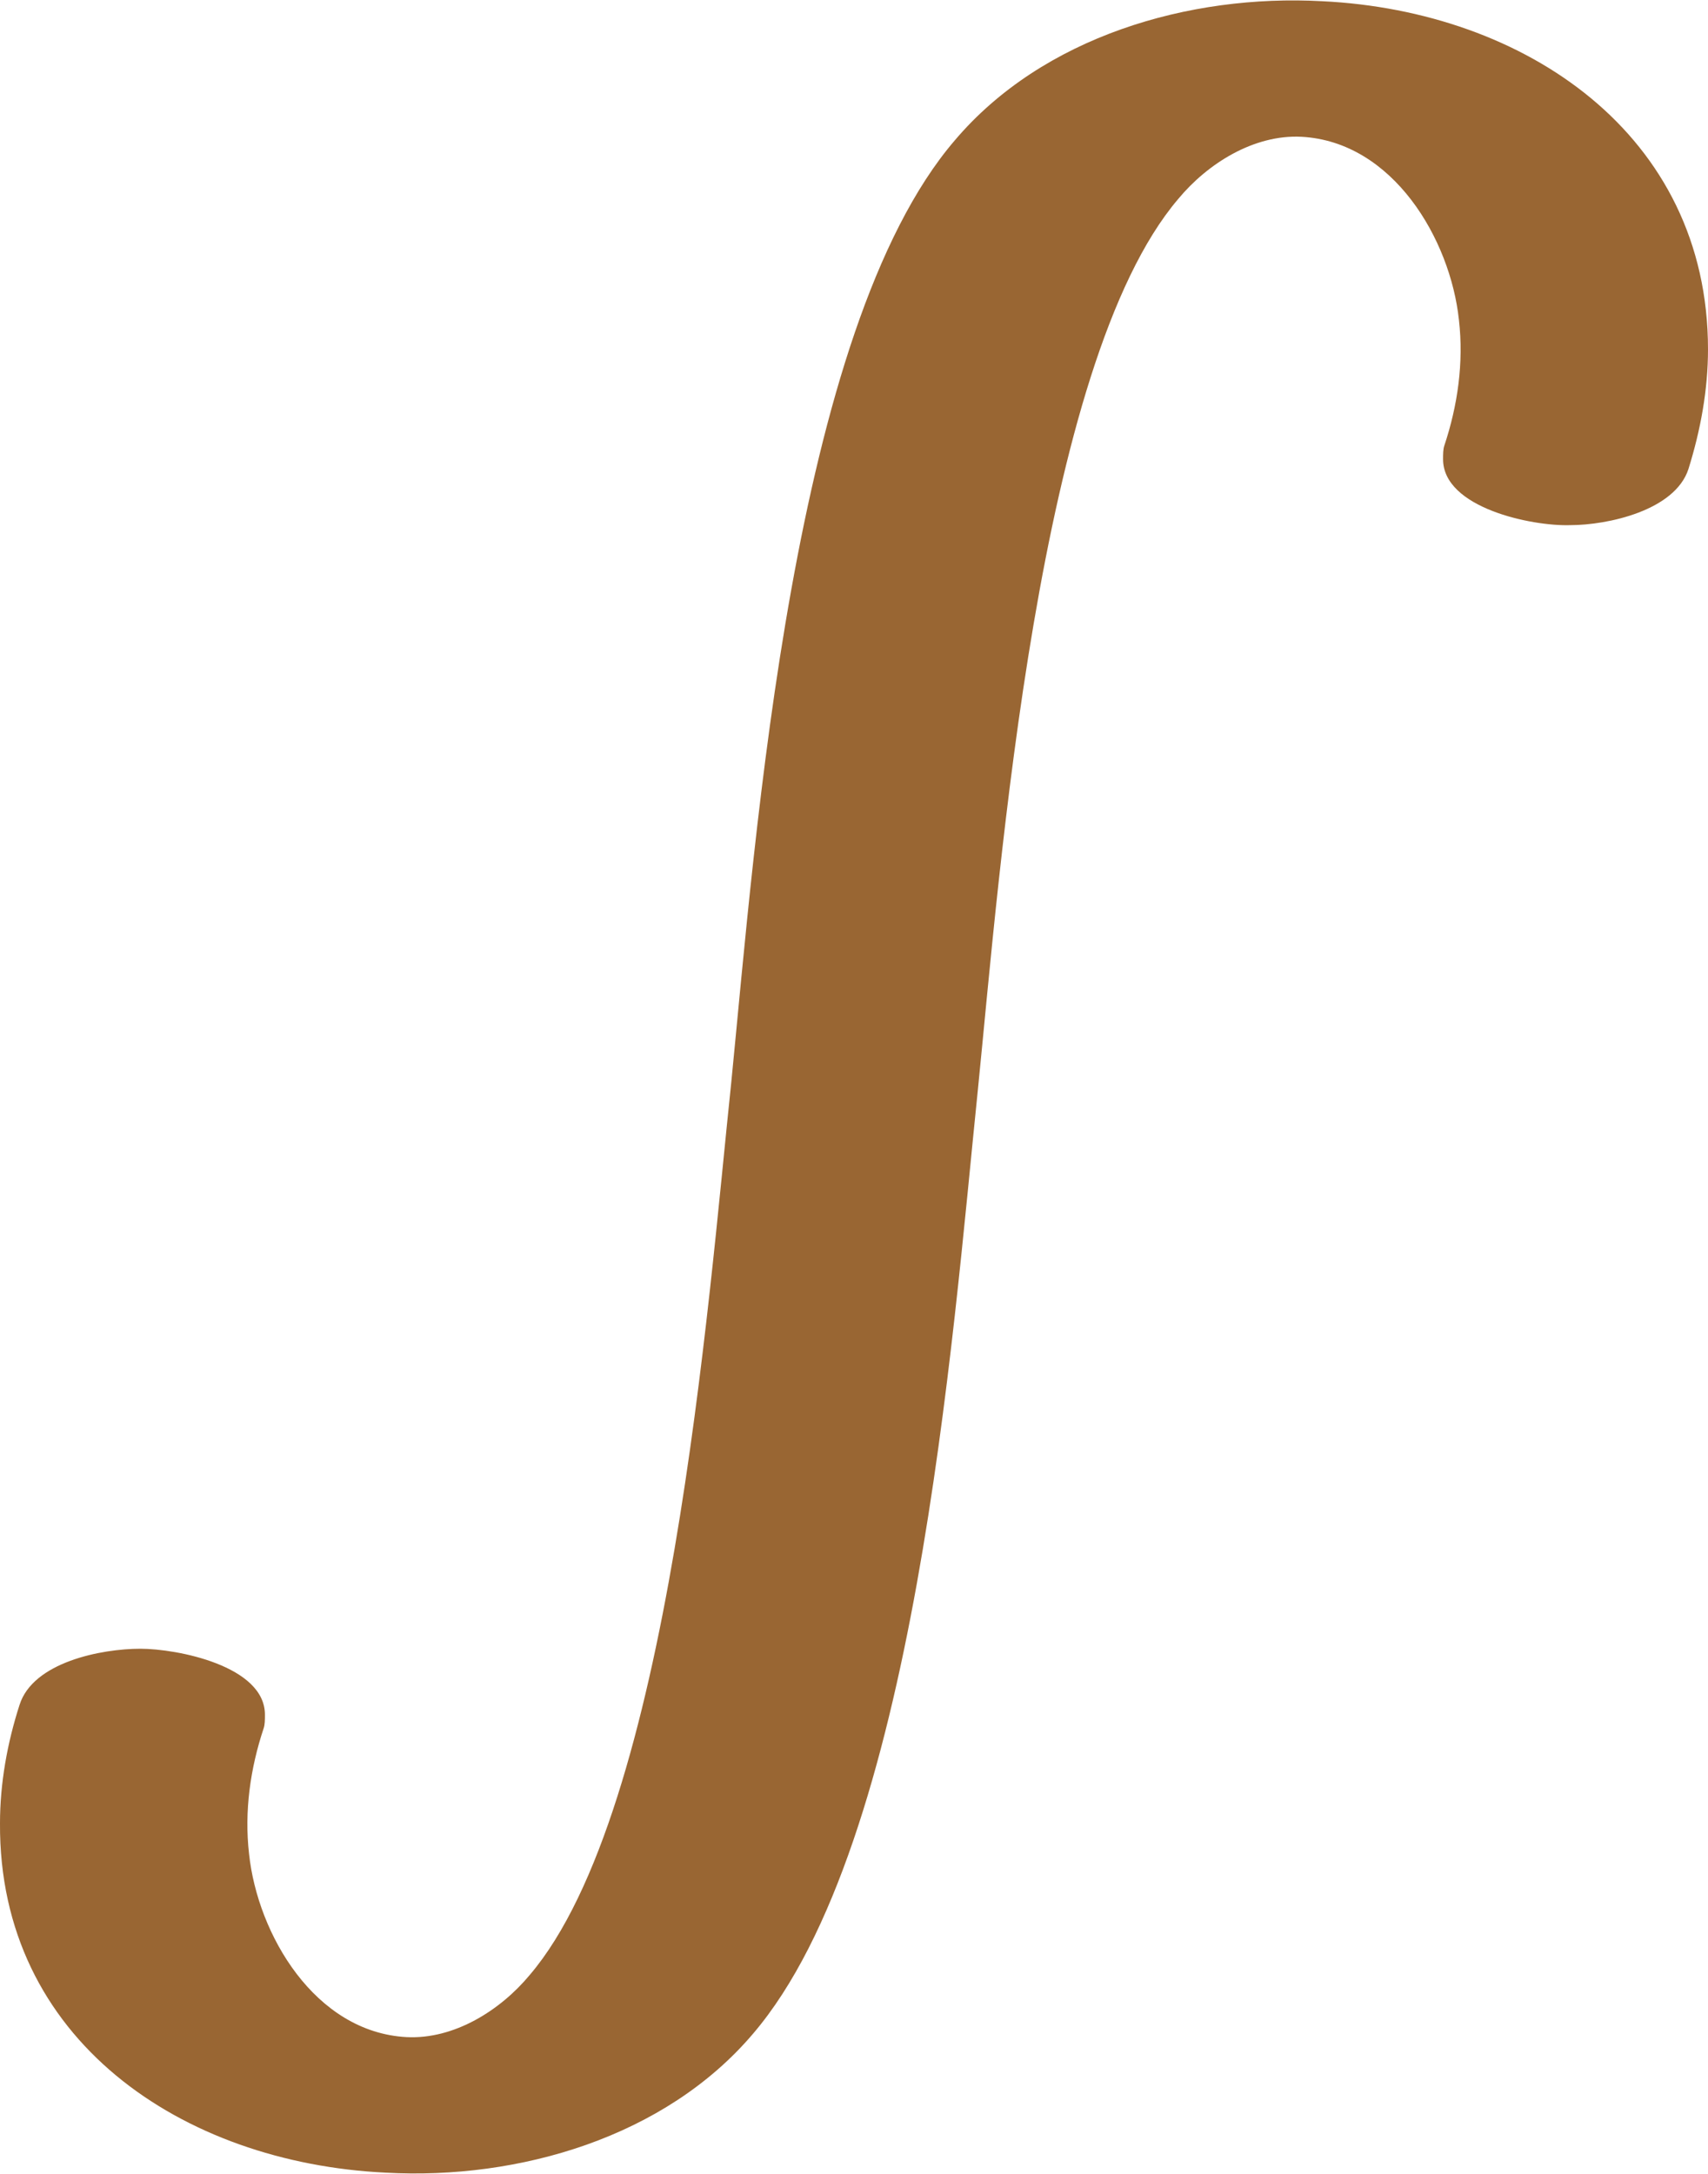 <?xml version="1.0" encoding="UTF-8"?>
<!DOCTYPE svg PUBLIC "-//W3C//DTD SVG 1.1//EN" "http://www.w3.org/Graphics/SVG/1.1/DTD/svg11.dtd">
<!-- Creator: CorelDRAW X8 -->
<svg xmlns="http://www.w3.org/2000/svg" xml:space="preserve" width="1399px" height="1780px" version="1.1" style="shape-rendering:geometricPrecision; text-rendering:geometricPrecision; image-rendering:optimizeQuality; fill-rule:evenodd; clip-rule:evenodd"
viewBox="0 0 1399 1780"
 xmlns:xlink="http://www.w3.org/1999/xlink">
 <defs>
  <style type="text/css">
   <![CDATA[
    .fil0 {fill:#996633;fill-rule:nonzero}
   ]]>
  </style>
 </defs>
 <g id="Layer_x0020_1">
  <path class="fil0" d="M16 1396c11,-35 67,-46 99,-46 30,0 102,14 102,54 0,4 0,8 -1,11 -11,33 -16,68 -12,103 7,66 54,146 129,150 39,2 77,-22 101,-51 115,-135 146,-551 165,-731 20,-202 50,-616 183,-771 72,-85 192,-120 301,-114 166,8 316,109 316,285 0,33 -6,66 -16,98 -11,34 -66,46 -97,46 -31,1 -104,-14 -104,-54 0,-4 0,-8 1,-11 11,-33 16,-68 12,-103 -7,-66 -54,-146 -129,-150 -39,-2 -77,22 -101,51 -115,135 -146,550 -164,729 -21,204 -51,617 -184,773 -72,85 -192,120 -301,114 -167,-8 -317,-109 -316,-286 0,-33 6,-66 16,-97z"/>
 </g>
</svg>
